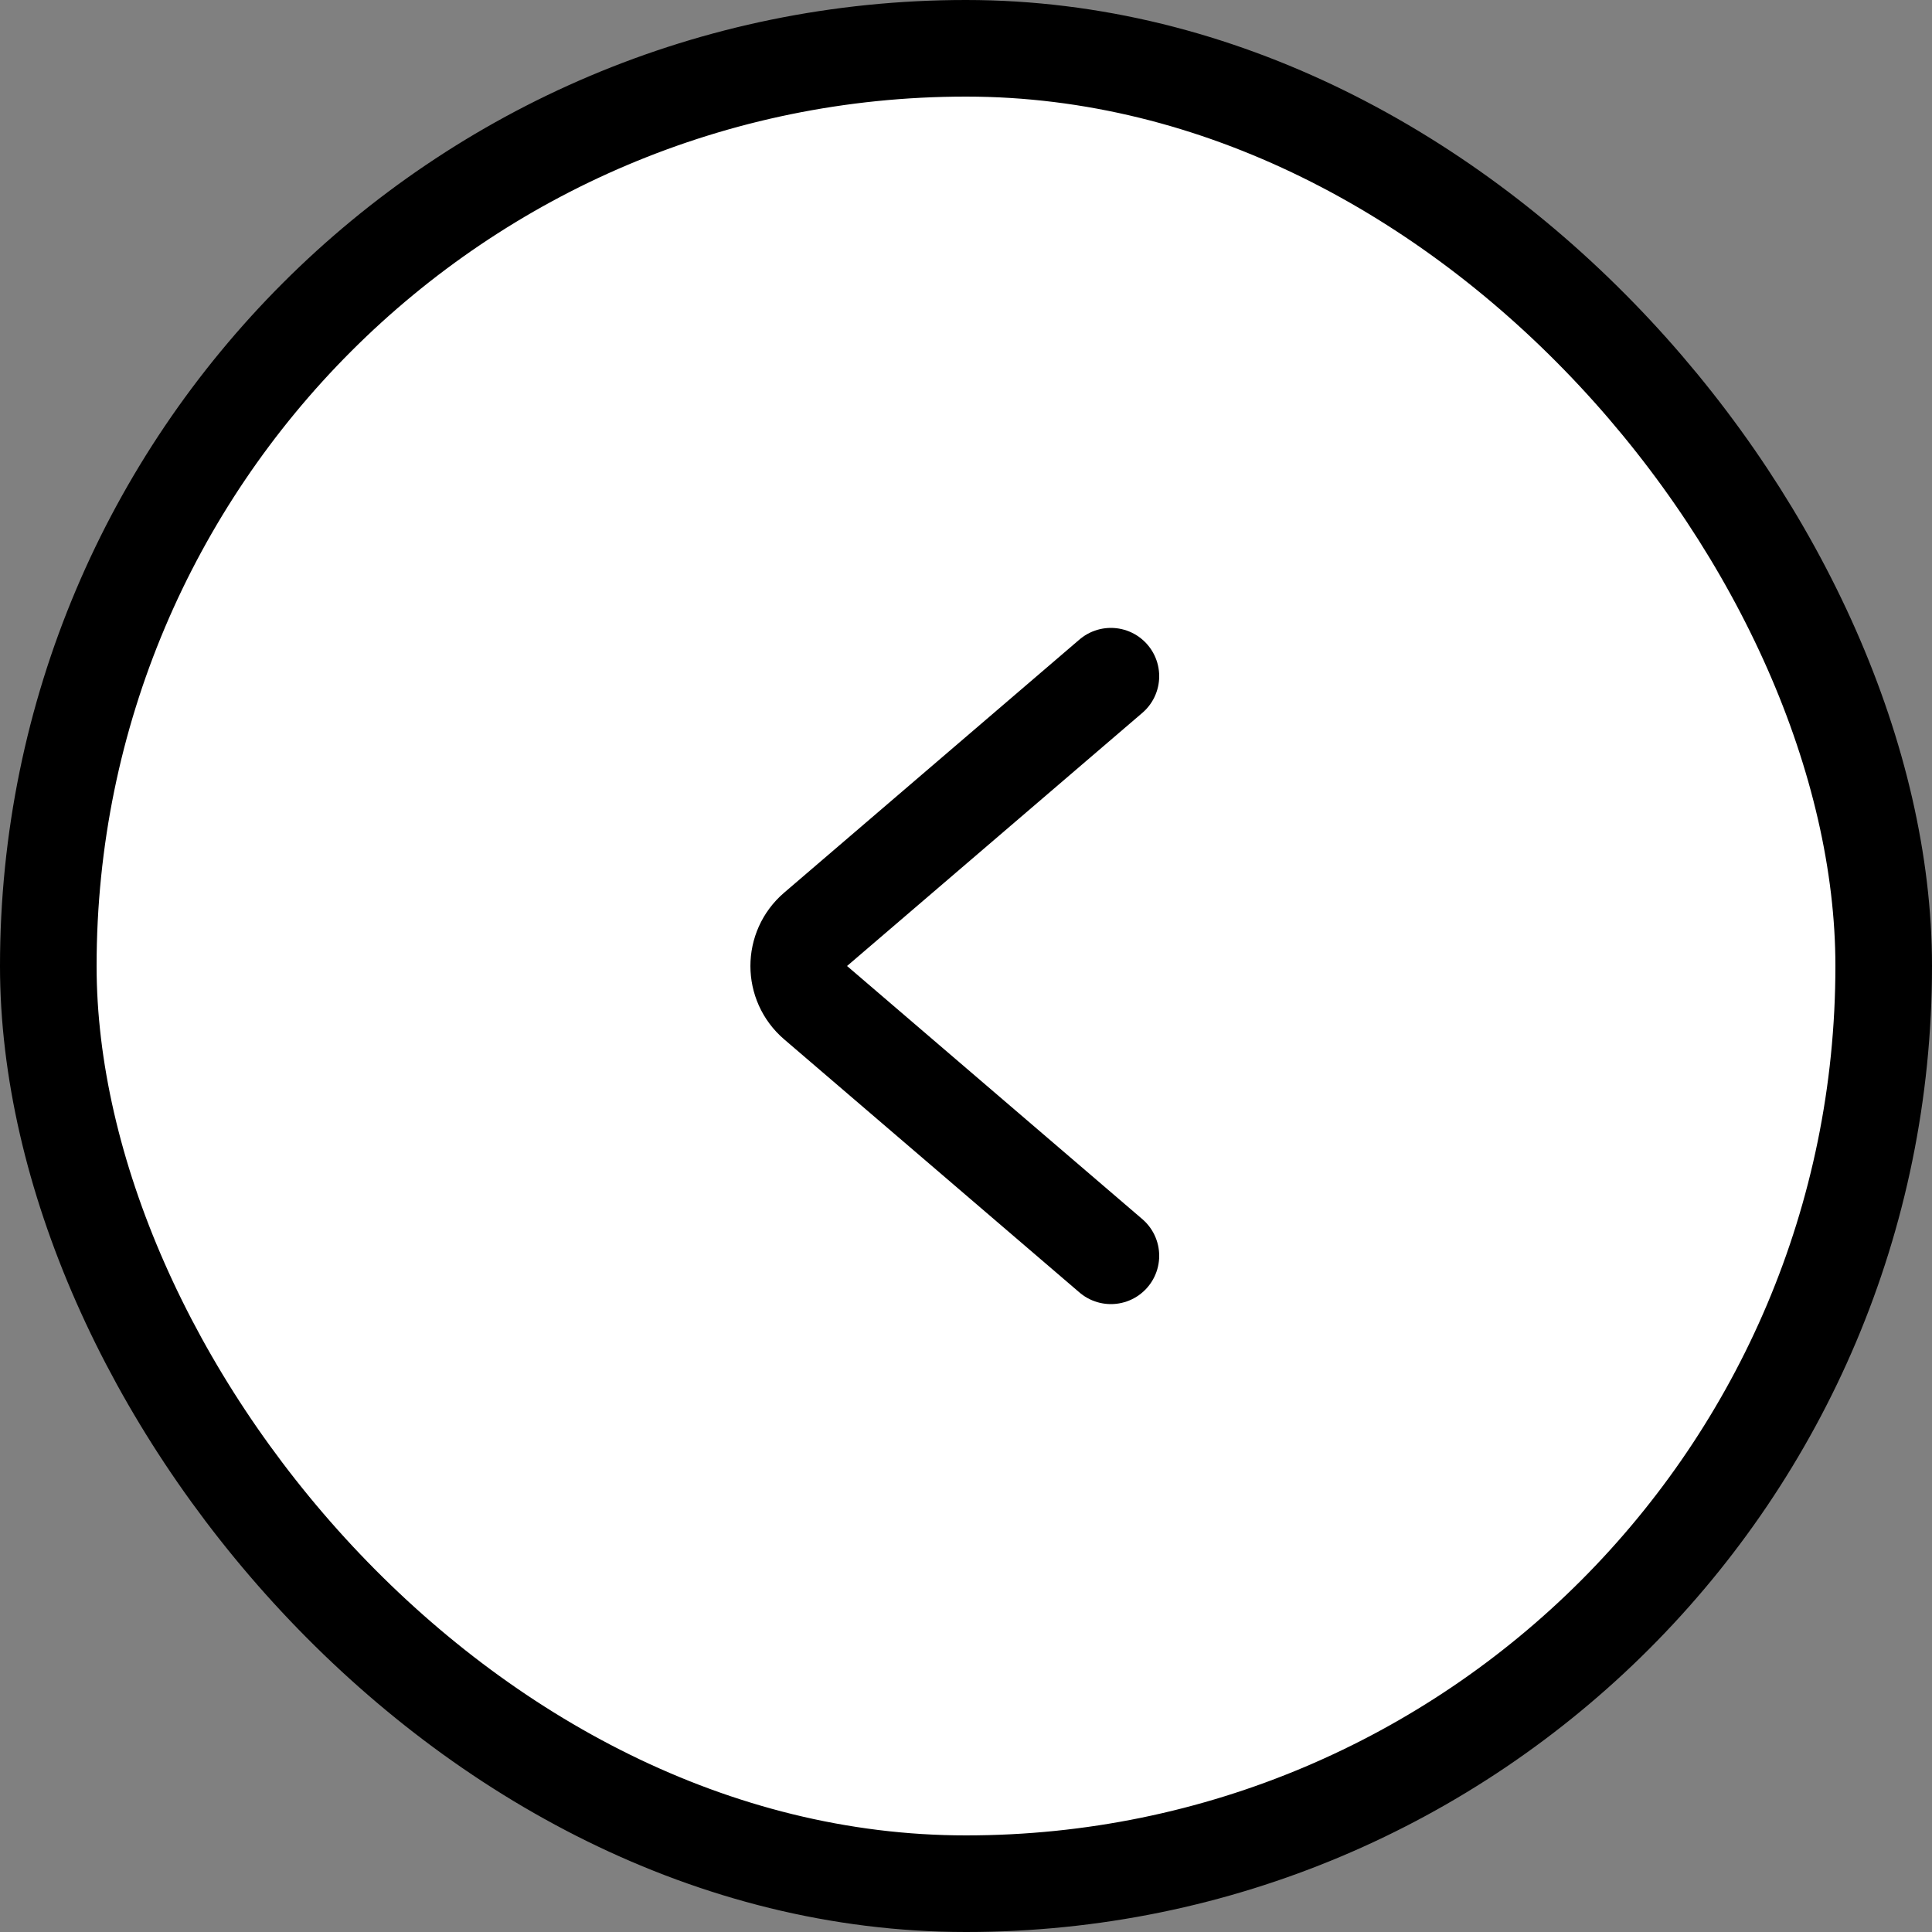 <svg width="40" height="40" viewBox="0 0 40 40" fill="none" xmlns="http://www.w3.org/2000/svg">
    <rect x="0" y="0" width="40" height="40" fill="#808080" stroke="none"/>
    <rect x="1" y="1" width="38" height="38" rx="19" fill="white" style="fill:white;fill-opacity:1;"/>
    <rect x="1" y="1" width="38" height="38" rx="19" stroke="black" style="stroke:black;stroke-opacity:1;" stroke-width="2"/>
    <path d="M23 14L16.886 19.241C16.42 19.64 16.42 20.36 16.886 20.759L23 26" stroke="black" style="stroke:black;stroke-opacity:1;" stroke-width="2" stroke-linecap="round"/>
</svg>

